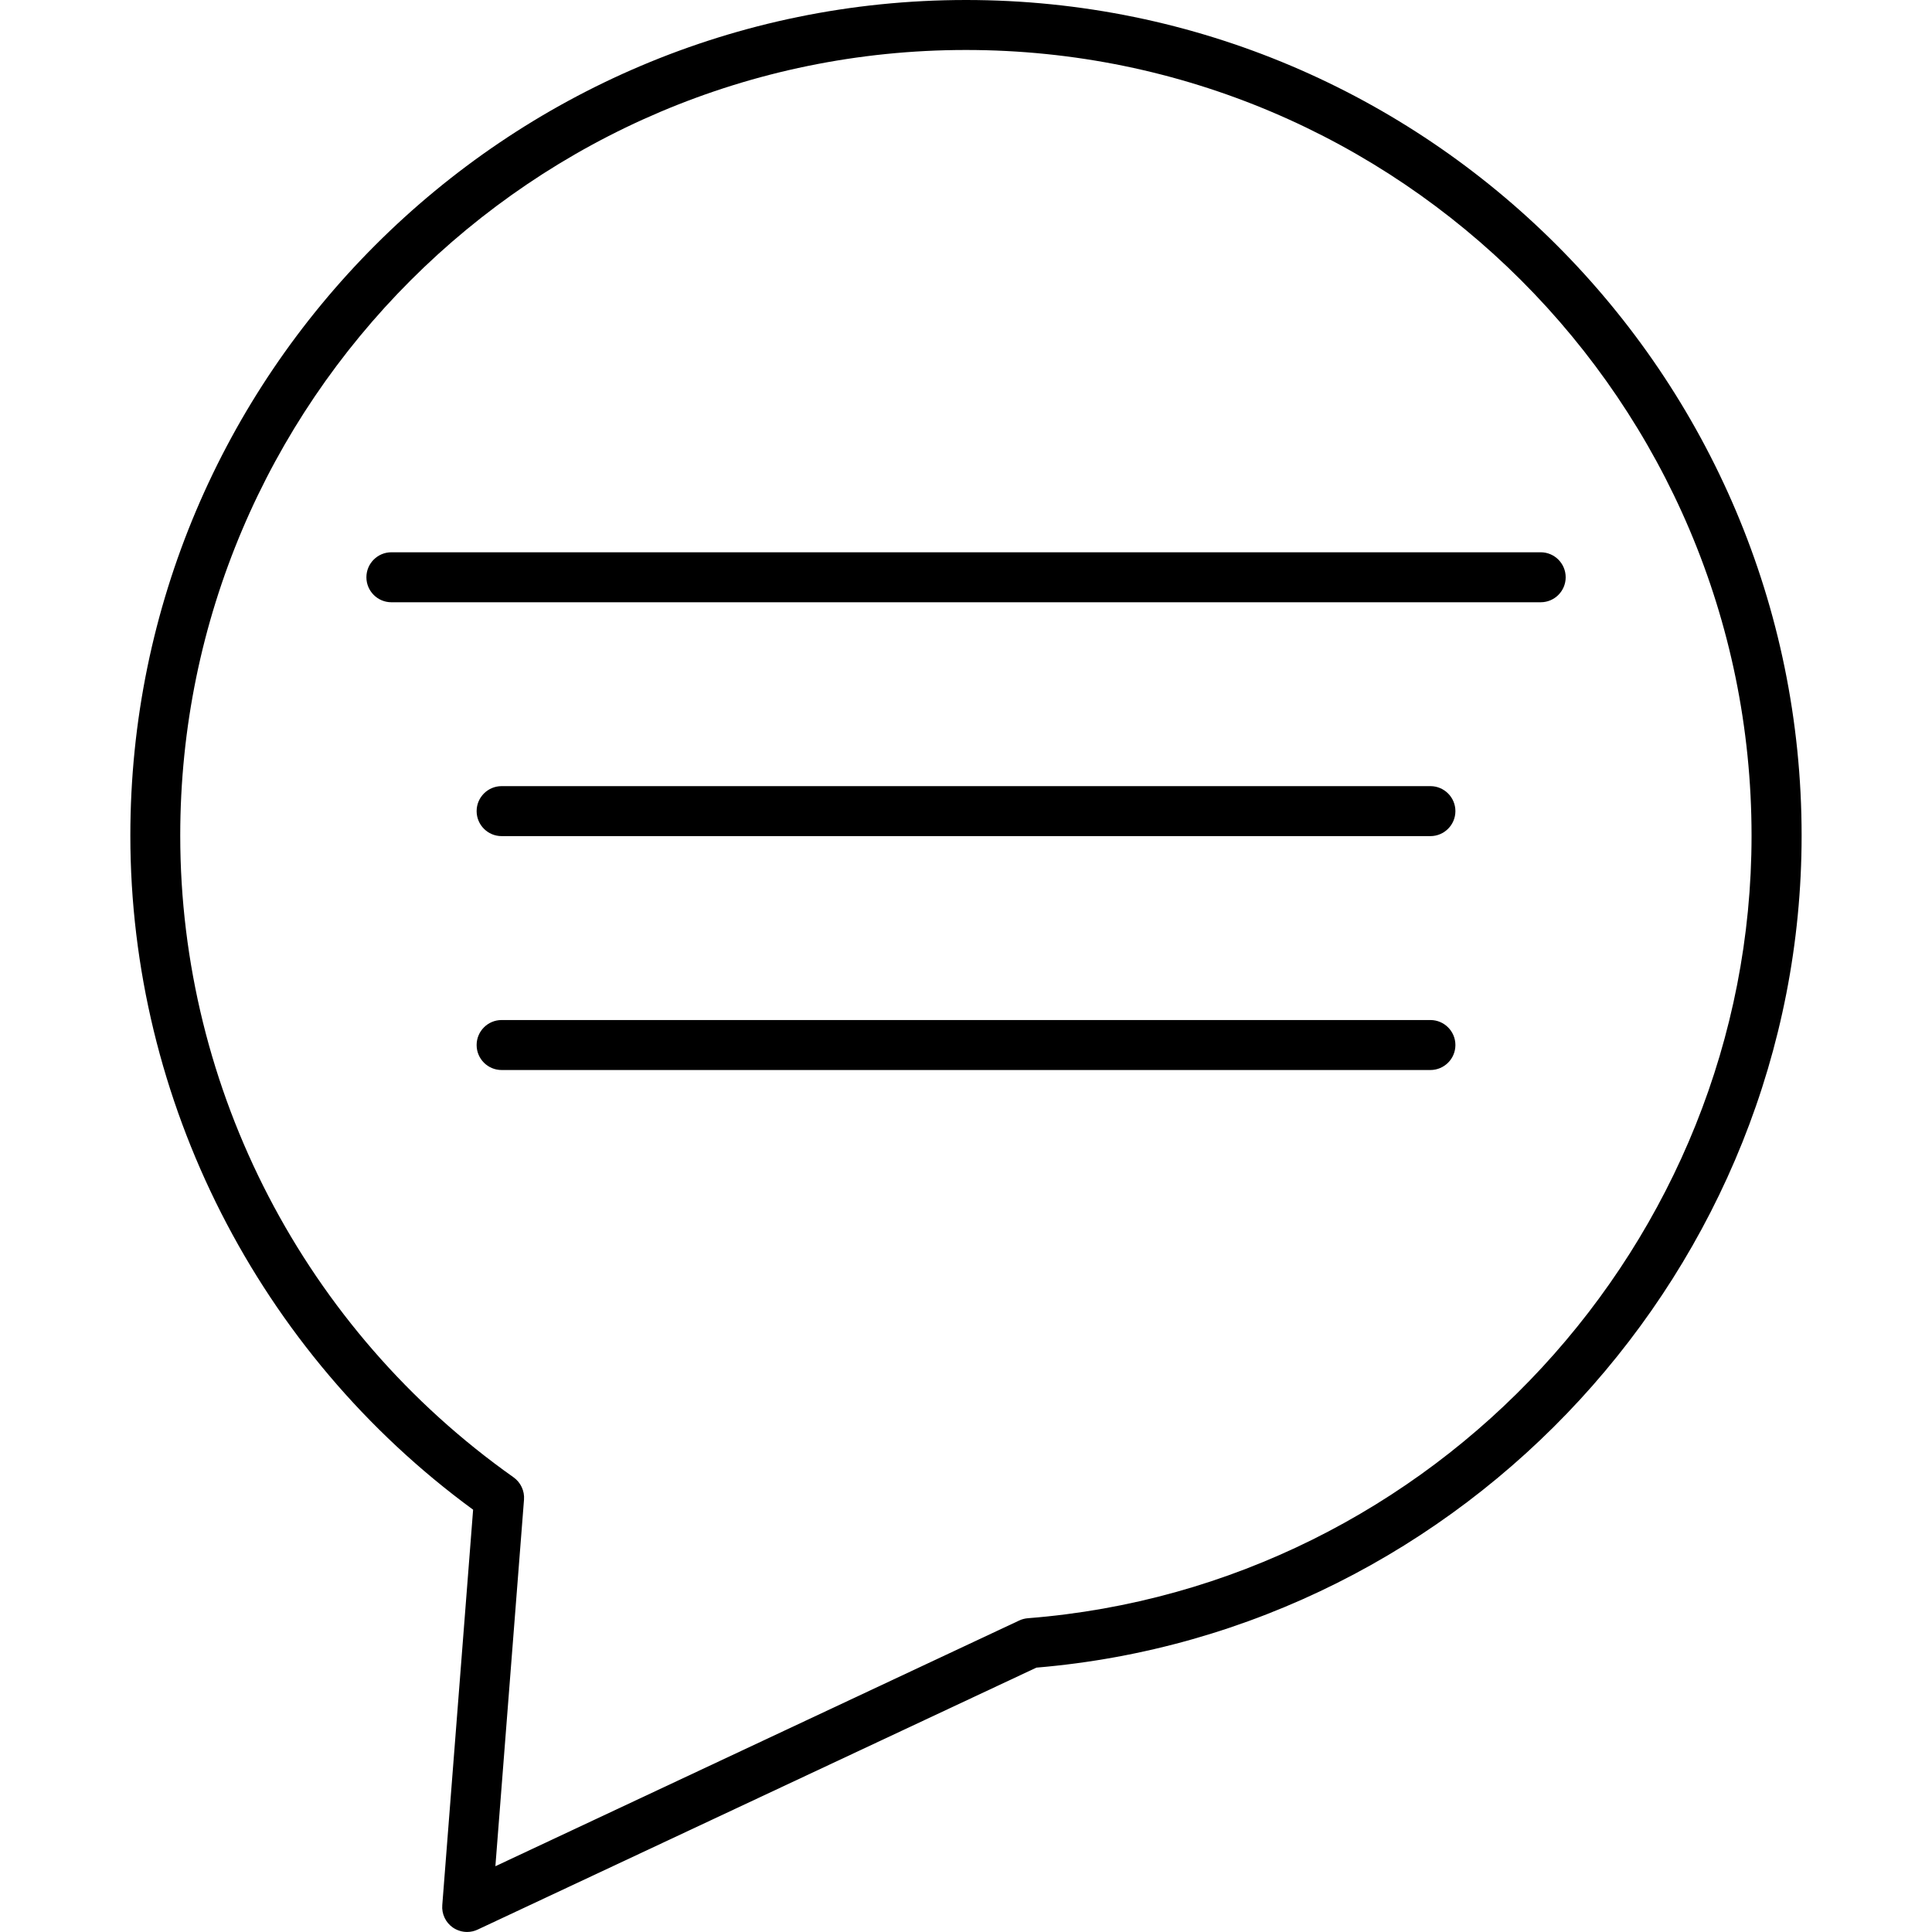 <?xml version="1.0" encoding="iso-8859-1"?>
<!-- Generator: Adobe Illustrator 16.0.0, SVG Export Plug-In . SVG Version: 6.00 Build 0)  -->
<!DOCTYPE svg PUBLIC "-//W3C//DTD SVG 1.1//EN" "http://www.w3.org/Graphics/SVG/1.1/DTD/svg11.dtd">
<svg version="1.1" id="Capa_1" xmlns="http://www.w3.org/2000/svg" xmlns:xlink="http://www.w3.org/1999/xlink" x="0px" y="0px"
	 width="48.321px" height="48.32px" viewBox="0 0 48.321 48.32" style="enable-background:new 0 0 48.321 48.32;"
	 xml:space="preserve">
<g>
	<path d="M24.162,0C12.637,0,3.26,9.375,3.26,20.899c0,6.63,3.203,12.929,8.573,16.86l-0.771,9.888
		c-0.019,0.221,0.083,0.438,0.267,0.564c0.105,0.071,0.229,0.109,0.355,0.109c0.091,0,0.183-0.021,0.264-0.06l13.973-6.551
		C36.657,40.809,45.06,31.671,45.06,20.899C45.06,9.375,35.685,0,24.162,0z M25.711,40.473c-0.075,0.006-0.148,0.024-0.219,0.057
		l-13.102,6.146l0.716-9.169c0.017-0.219-0.084-0.433-0.264-0.56c-5.219-3.688-8.334-9.688-8.334-16.048
		c0-10.834,8.816-19.649,19.652-19.649c10.833,0,19.648,8.815,19.648,19.649C43.81,31.077,35.86,39.676,25.711,40.473z"/>
	<path d="M9.164,14.438c0,0.345,0.28,0.625,0.625,0.625h28.745c0.345,0,0.625-0.28,0.625-0.625s-0.28-0.625-0.625-0.625H9.789
		C9.444,13.813,9.164,14.093,9.164,14.438z"/>
	<path d="M35.776,19.662h-23.23c-0.345,0-0.625,0.28-0.625,0.625c0,0.345,0.28,0.625,0.625,0.625h23.23
		c0.344,0,0.625-0.28,0.625-0.625C36.401,19.942,36.12,19.662,35.776,19.662z"/>
	<path d="M35.776,25.512h-23.23c-0.345,0-0.625,0.28-0.625,0.625c0,0.346,0.28,0.625,0.625,0.625h23.23
		c0.344,0,0.625-0.279,0.625-0.625C36.401,25.792,36.12,25.512,35.776,25.512z"/>
</g>
<g>
</g>
<g>
</g>
<g>
</g>
<g>
</g>
<g>
</g>
<g>
</g>
<g>
</g>
<g>
</g>
<g>
</g>
<g>
</g>
<g>
</g>
<g>
</g>
<g>
</g>
<g>
</g>
<g>
</g>
</svg>
